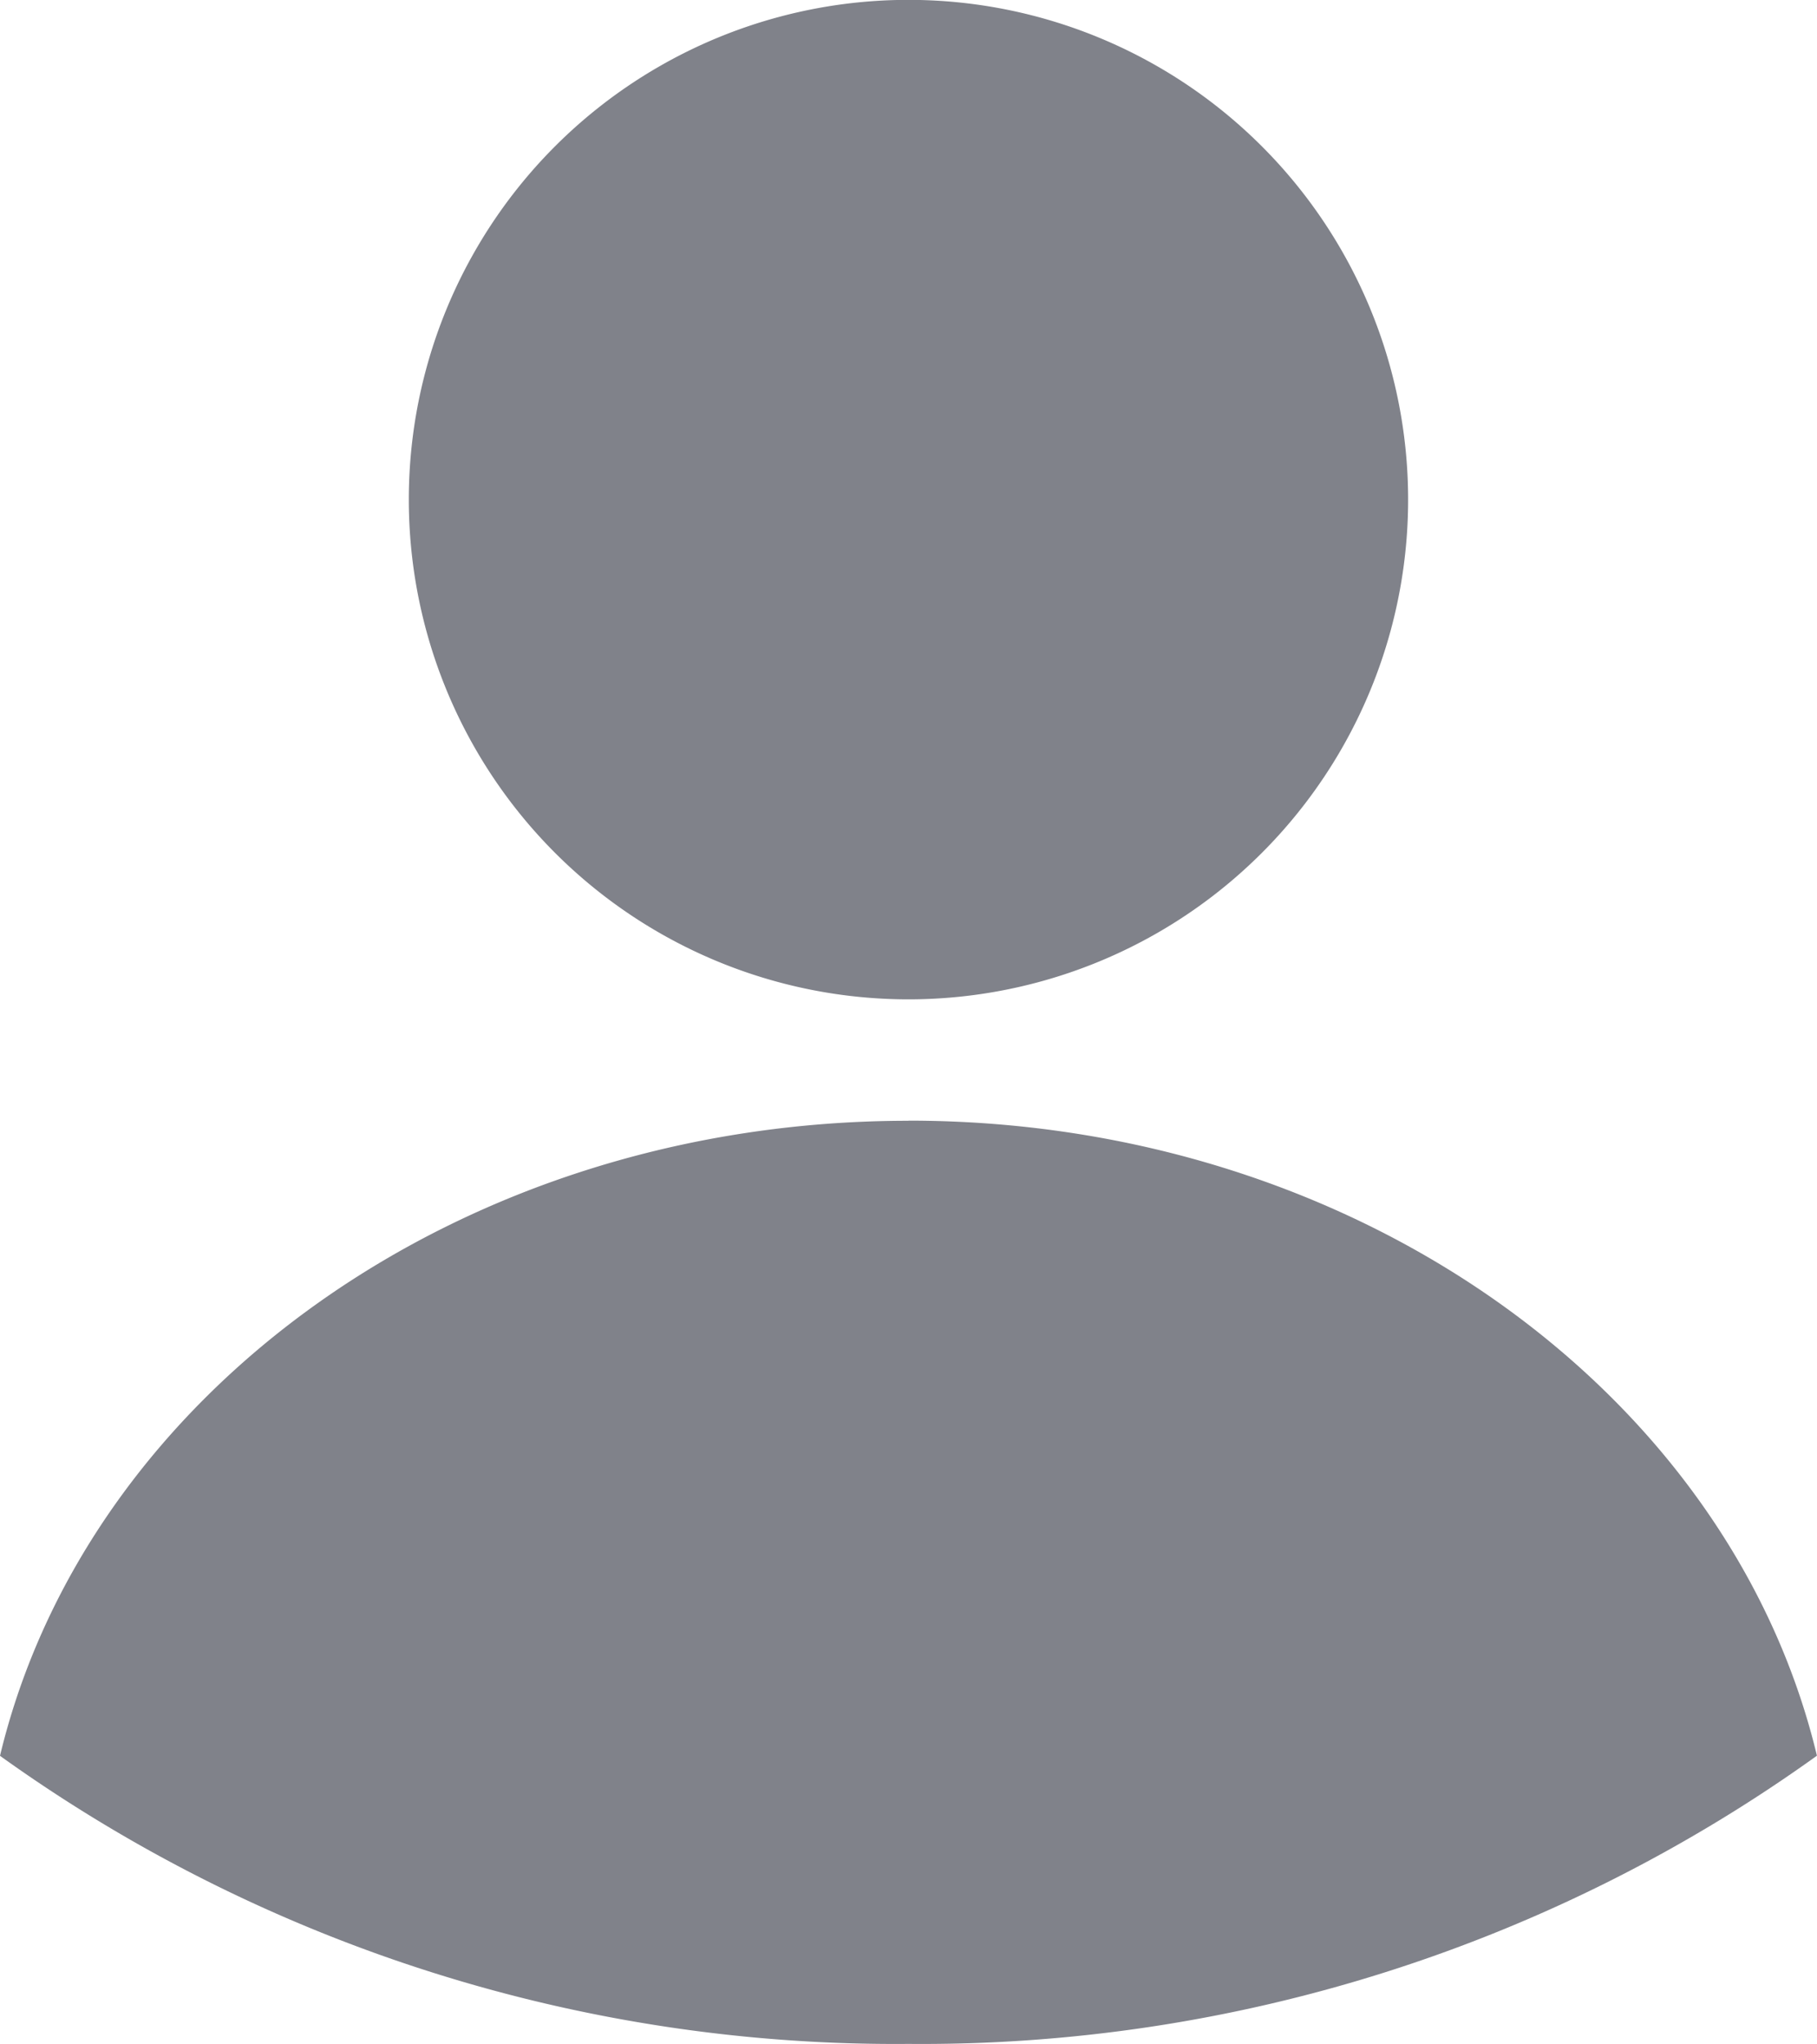 <svg xmlns="http://www.w3.org/2000/svg" width="28.329" height="31.865" viewBox="0 0 28.329 31.865">
  <path id="Path_5088" data-name="Path 5088" d="M509.164-1692.528c-6.983,0-12.809,4.249-14.164,9.9a23.936,23.936,0,0,0,14.164,4.491,23.927,23.927,0,0,0,14.164-4.493c-1.355-5.651-7.181-9.9-14.164-9.9m7.79-9.682a7.79,7.79,0,0,1-7.79,7.791,7.79,7.79,0,0,1-7.79-7.791,7.789,7.789,0,0,1,7.79-7.79,7.79,7.79,0,0,1,7.79,7.79" transform="translate(-495 1710)" fill="#80828a" fill-rule="evenodd"/>
</svg>
